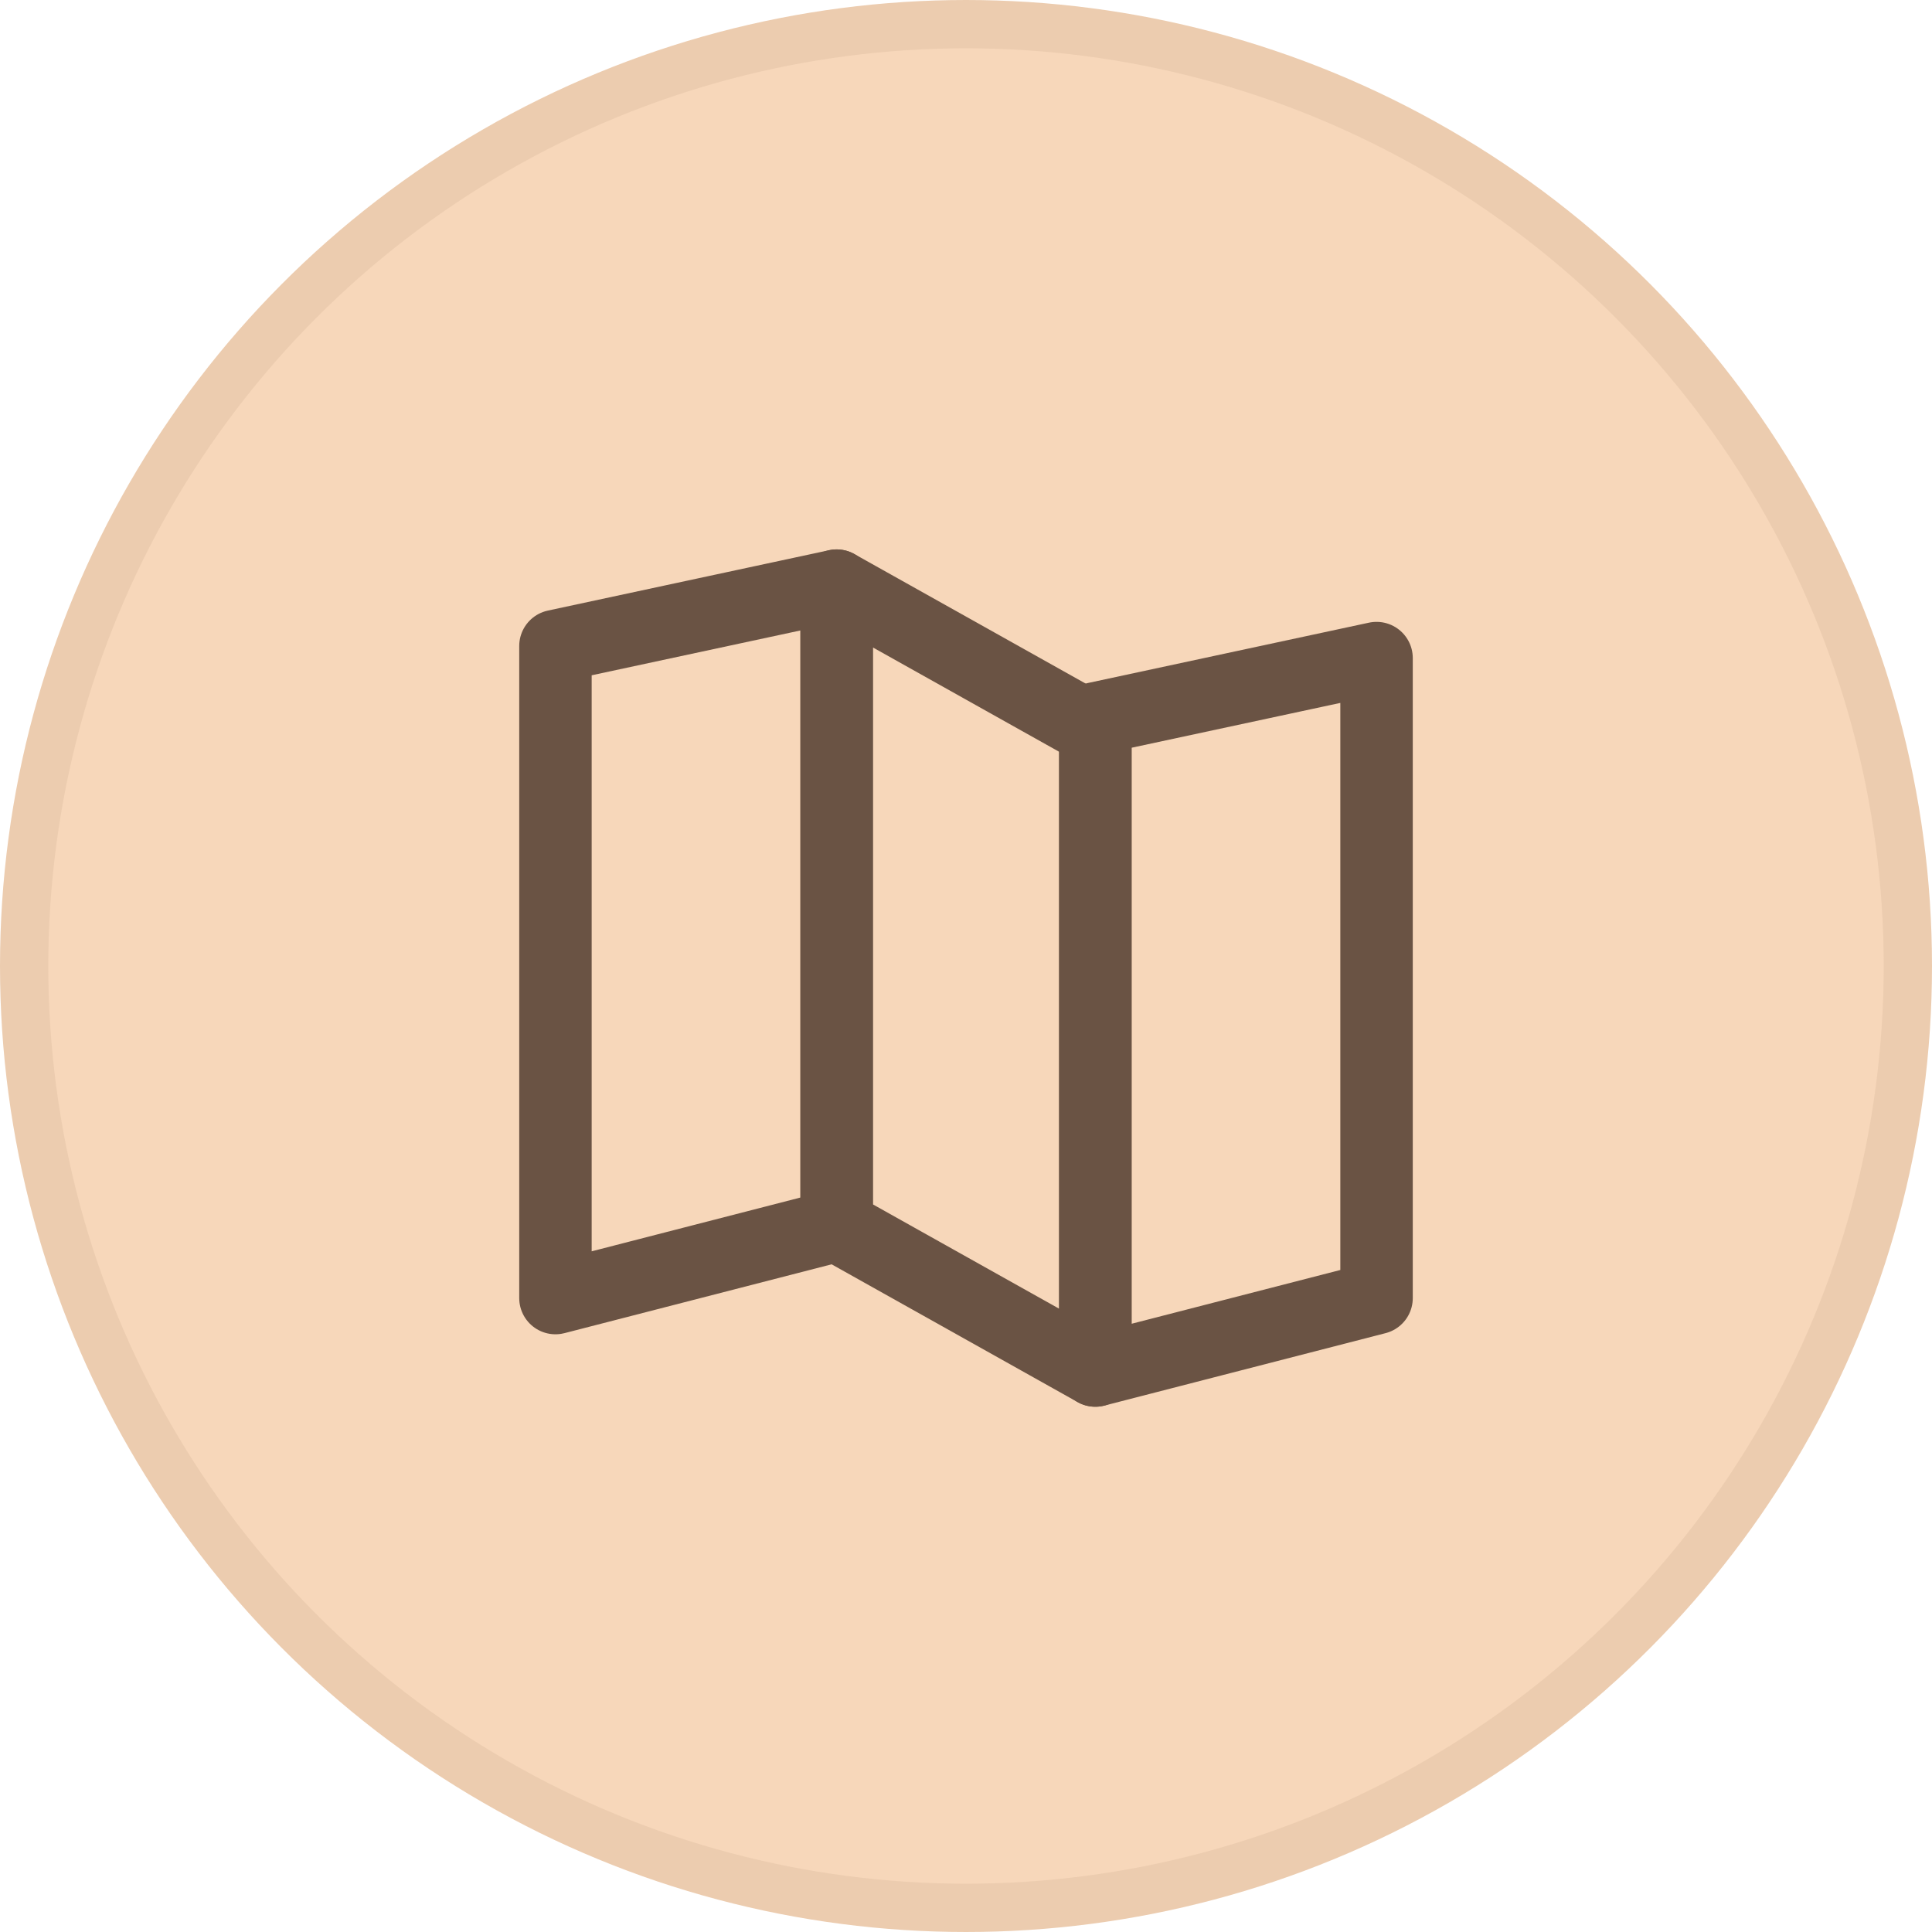 <svg width="40" height="40" viewBox="0 0 40 40" fill="none" xmlns="http://www.w3.org/2000/svg">
<circle cx="20" cy="20" r="19.5" fill="#F7D7BA" stroke="#ECCCAF"/>
<path d="M11.5 26.875V13.375L17.322 12.125V25.375L11.5 26.875Z" stroke="#6A5344" stroke-width="1.5" stroke-linejoin="round"/>
<path d="M22.678 28.375V14.875L28.5 13.625V26.875L22.678 28.375Z" stroke="#6A5344" stroke-width="1.5" stroke-linejoin="round"/>
<path d="M22.678 15.125L17.322 12.125V25.375L22.678 28.375V15.125Z" stroke="#6A5344" stroke-width="1.5" stroke-linejoin="round"/>
</svg>
